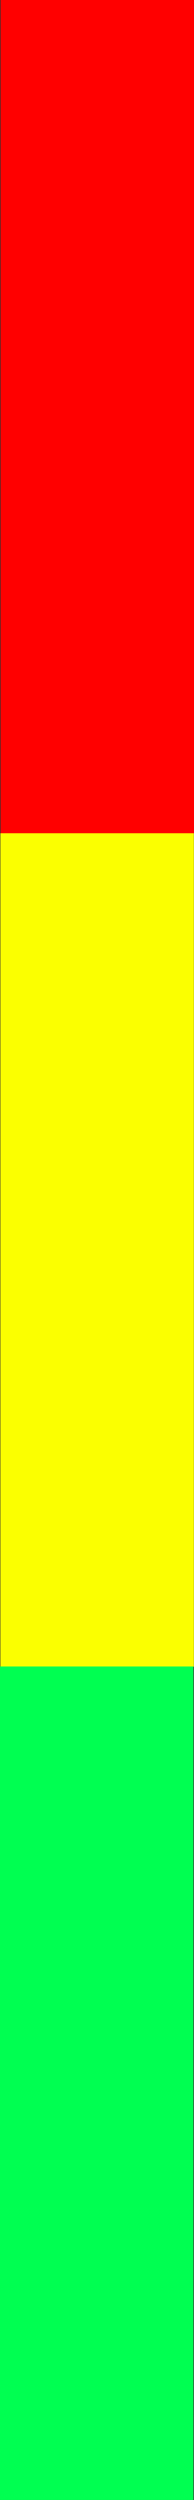 <svg version="1.1" xmlns="http://www.w3.org/2000/svg" xmlns:xlink="http://www.w3.org/1999/xlink" width="83.994" height="1078.942" viewBox="0,0,83.994,1078.942"><rect x="0" y="0" width="83.994" height="1078.942" fill="#333333" stroke="none"/><g transform="translate(-1249.404,-0.438)"><g data-paper-data="{&quot;isPaintingLayer&quot;:true}" fill-rule="nonzero" stroke-width="2" stroke-linecap="butt" stroke-linejoin="miter" stroke-miterlimit="10" stroke-dasharray="" stroke-dashoffset="0" style="mix-blend-mode: normal"><path d="M1250.676,359.156v-357.718h81.721v357.718z" fill="#ff0000" stroke="#ff0000"/><path d="M1250.599,718.769v-357.718h81.721v357.718z" fill="#fbff00" stroke="#fbff00"/><path d="M1250.404,1078.38v-357.718h81.721v357.718z" fill="#00ff51" stroke="#00ff51"/></g></g></svg>